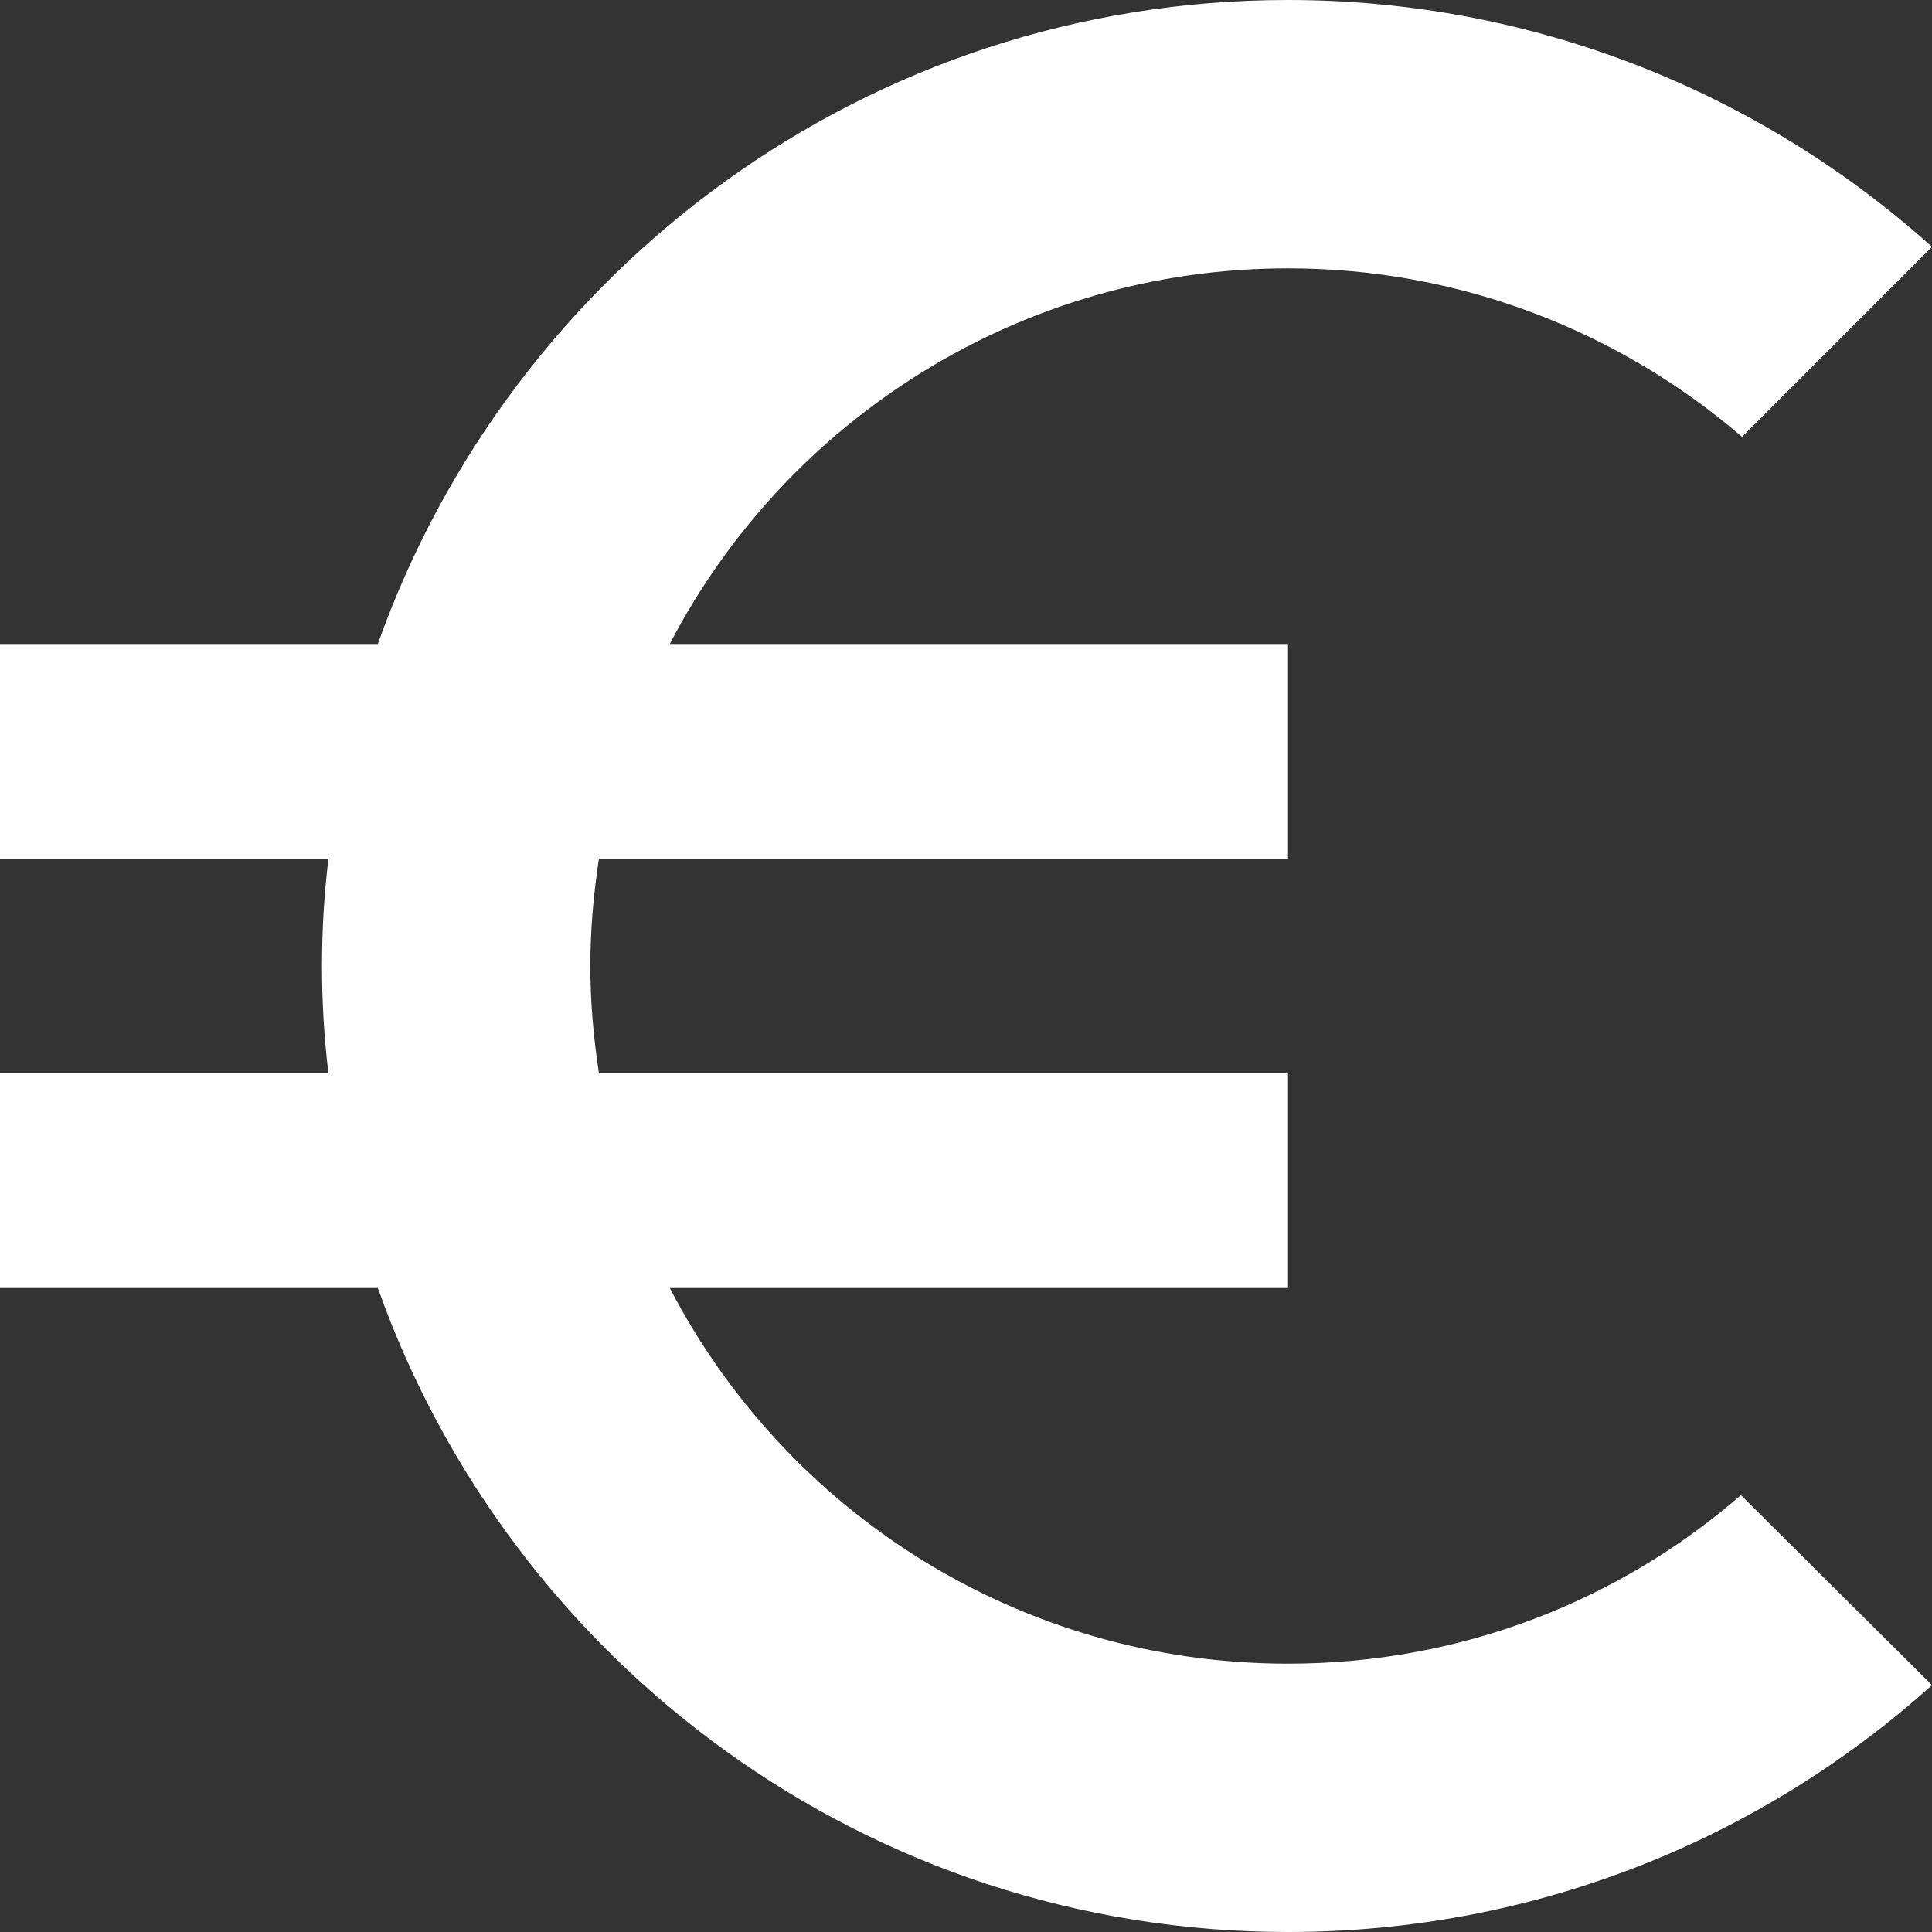 <?xml version="1.0" encoding="UTF-8"?>
<svg width="18px" height="18px" viewBox="0 0 18 18" version="1.1" xmlns="http://www.w3.org/2000/svg" xmlns:xlink="http://www.w3.org/1999/xlink">
    <rect x="0" y="0" width="18" height="18" fill="#333333" stroke="none"/>
    <!-- Generator: Sketch 39.1 (31720) - http://www.bohemiancoding.com/sketch -->
    <title>Shape</title>
    <desc>Created with Sketch.</desc>
    <defs></defs>
    <g id="Page-1" stroke="none" stroke-width="1" fill="none" fill-rule="evenodd">
        <g id="Desktop-HD" transform="translate(-1088, -710)" fill="#FFFFFF">
            <g id="ic_euro_symbol_black_24px" transform="translate(1085, 707)">
                <g id="Group">
                    <path d="M15,18.5 C12.49,18.5 10.32,17.08 9.24,15 L15,15 L15,13 L8.58,13 C8.53,12.67 8.5,12.34 8.5,12 C8.5,11.66 8.53,11.33 8.58,11 L15,11 L15,9 L9.24,9 C10.32,6.92 12.5,5.5 15,5.5 C16.61,5.5 18.09,6.09 19.23,7.07 L21,5.3 C19.41,3.87 17.3,3 15,3 C11.08,3 7.76,5.51 6.52,9 L3,9 L3,11 L6.06,11 C6.02,11.33 6,11.66 6,12 C6,12.34 6.02,12.67 6.06,13 L3,13 L3,15 L6.52,15 C7.76,18.49 11.08,21 15,21 C17.31,21 19.41,20.13 21,18.7 L19.22,16.93 C18.09,17.91 16.62,18.5 15,18.5 L15,18.5 Z" id="Shape"></path>
                </g>
            </g>
        </g>
    </g>
</svg>